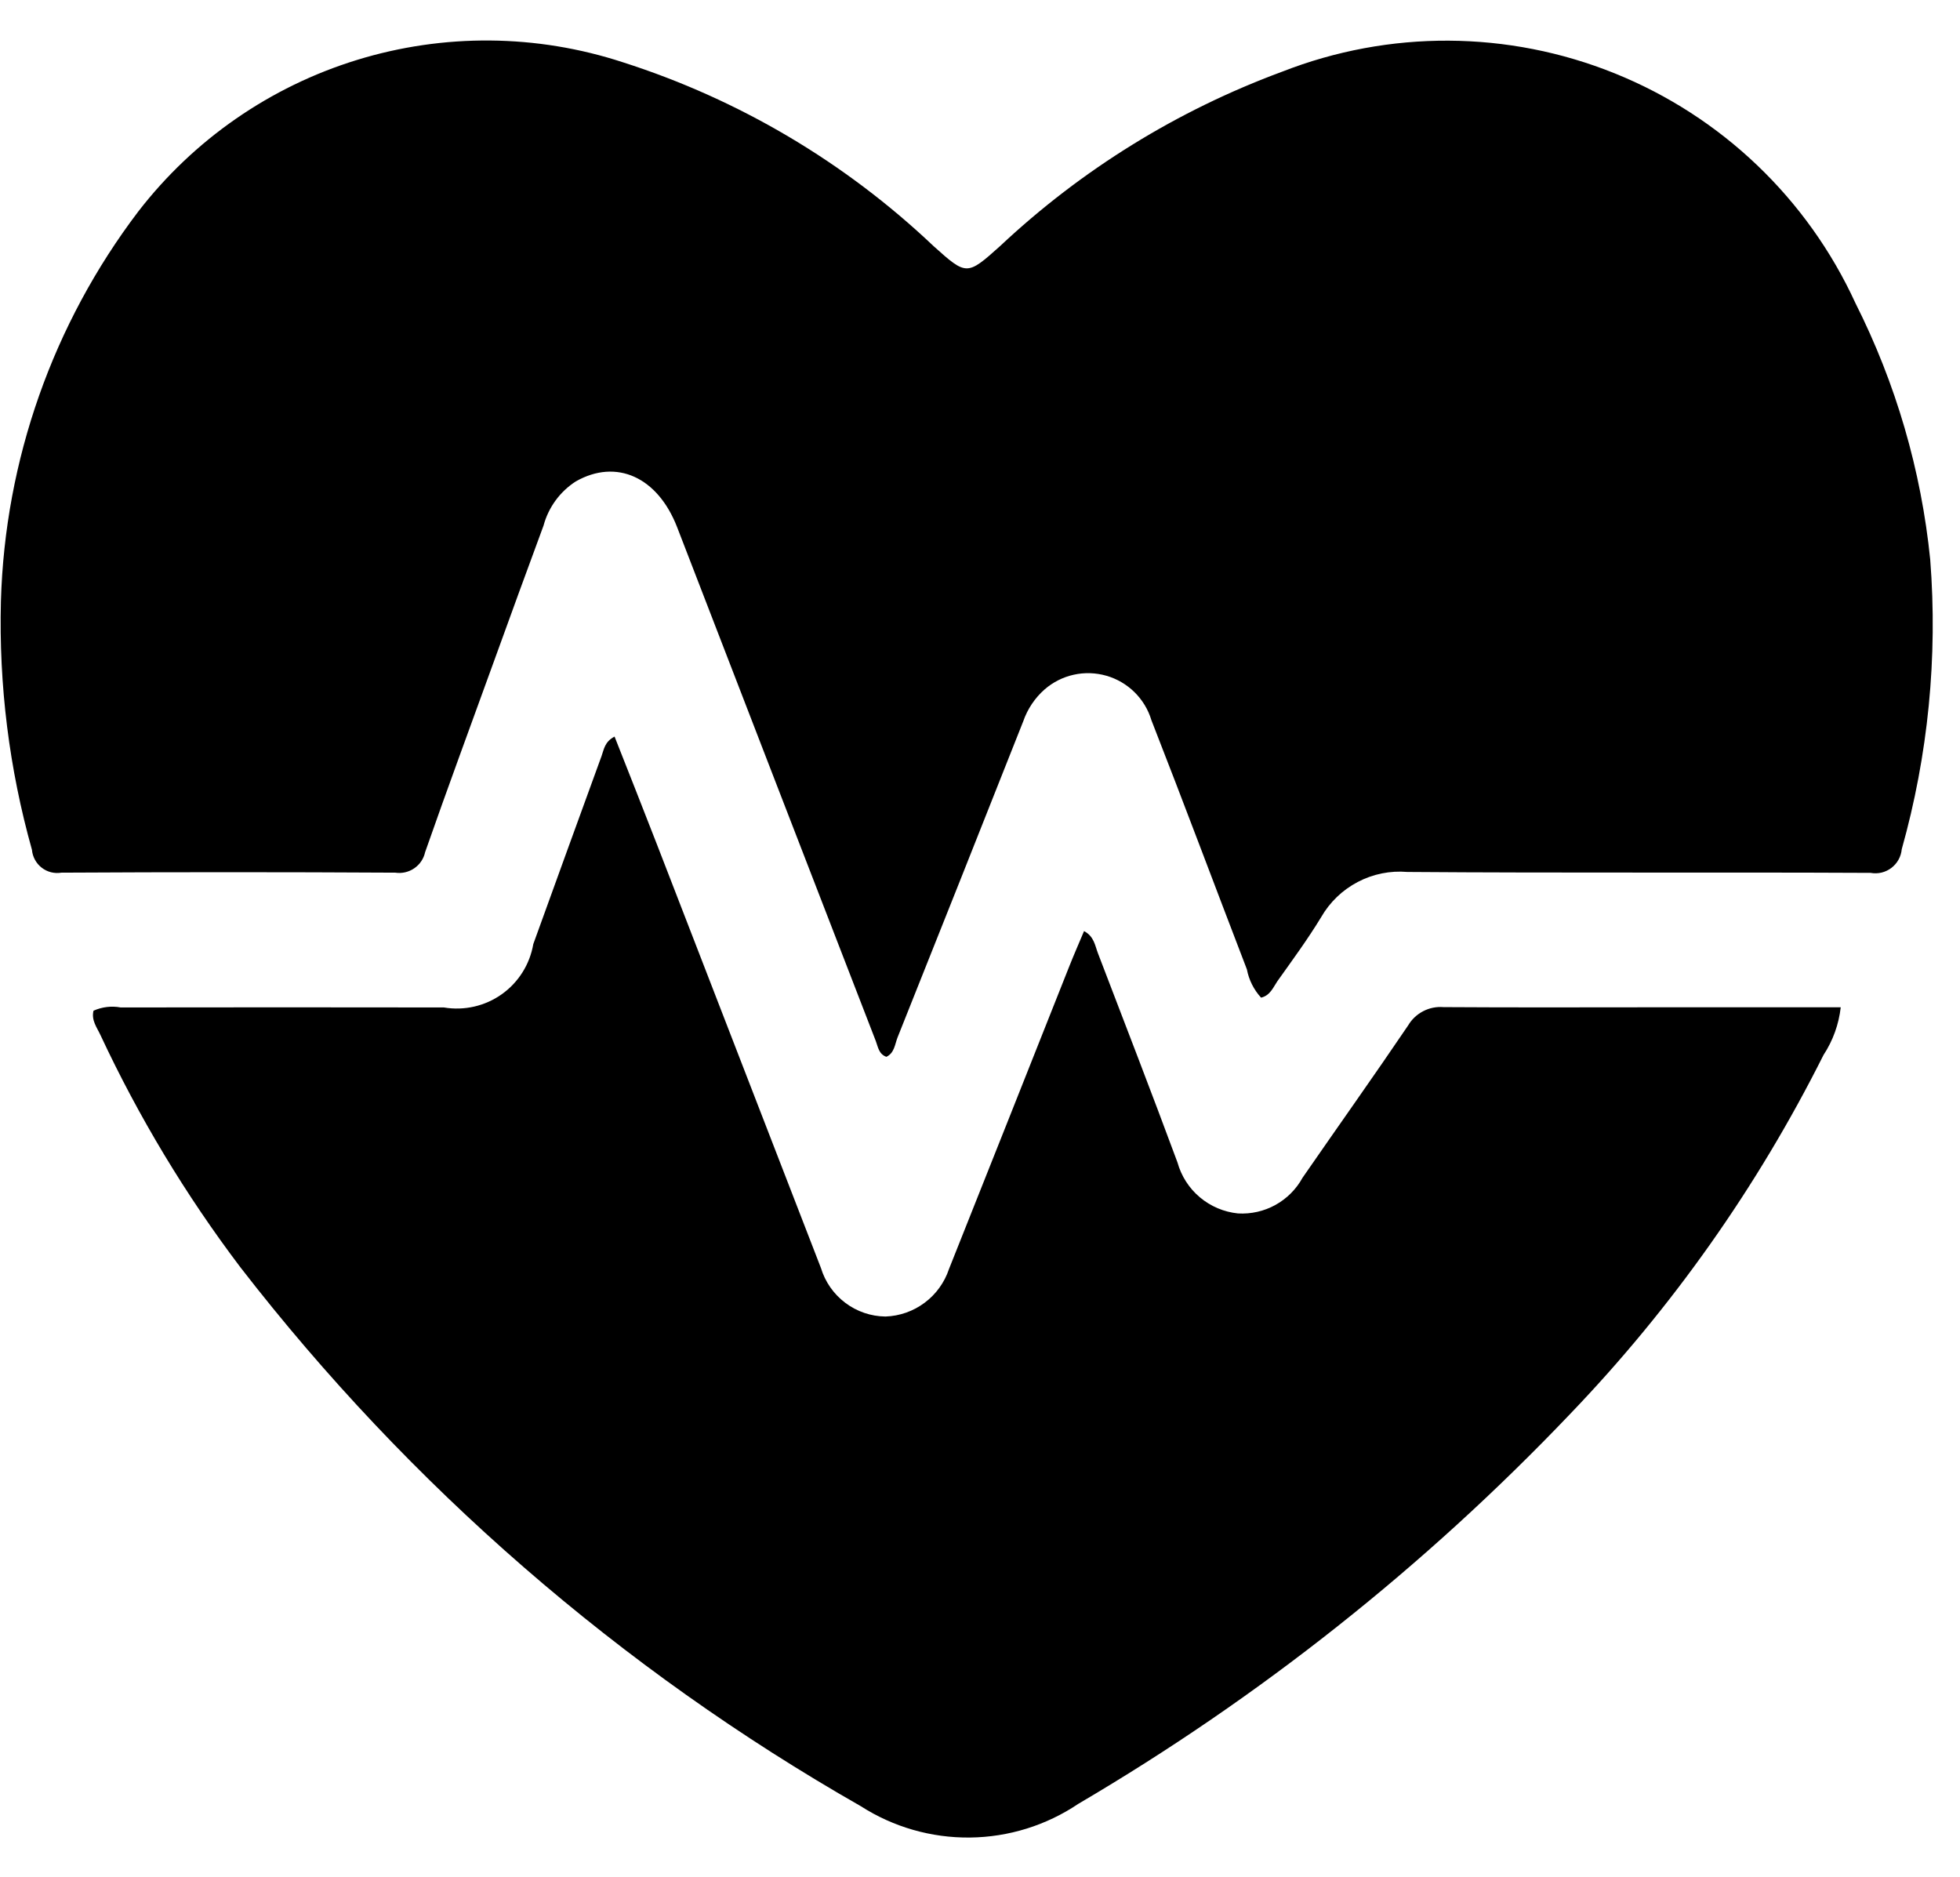 <svg width="47" height="45" viewBox="0 0 47 45" fill="none" xmlns="http://www.w3.org/2000/svg">
<path d="M11.853 15.834C11.289 17.393 10.727 18.909 10.194 20.434C10.16 20.591 10.067 20.729 9.934 20.82C9.802 20.911 9.639 20.949 9.48 20.925C6.814 20.91 4.144 20.91 1.472 20.925C1.39 20.939 1.305 20.935 1.223 20.915C1.142 20.894 1.065 20.857 0.999 20.805C0.933 20.754 0.878 20.689 0.838 20.615C0.798 20.541 0.773 20.46 0.766 20.376C0.221 18.436 -0.03 16.426 0.022 14.412C0.119 11.032 1.27 7.767 3.314 5.074C4.645 3.349 6.477 2.079 8.558 1.438C10.64 0.797 12.869 0.816 14.939 1.494C17.722 2.384 20.267 3.891 22.386 5.901C23.177 6.611 23.186 6.614 23.981 5.901C25.933 4.068 28.234 2.646 30.745 1.719C33.312 0.713 36.167 0.728 38.723 1.76C41.28 2.792 43.344 4.763 44.493 7.269C45.462 9.192 46.07 11.277 46.286 13.419C46.468 15.756 46.237 18.106 45.603 20.363C45.595 20.451 45.569 20.536 45.526 20.613C45.484 20.69 45.425 20.757 45.355 20.811C45.285 20.864 45.205 20.902 45.119 20.923C45.033 20.943 44.944 20.946 44.857 20.93C41.157 20.912 37.451 20.936 33.749 20.908C33.337 20.873 32.923 20.956 32.557 21.149C32.19 21.341 31.886 21.634 31.68 21.993C31.359 22.522 30.99 23.023 30.631 23.528C30.531 23.674 30.46 23.87 30.24 23.922C30.066 23.732 29.948 23.497 29.9 23.244C29.134 21.253 28.388 19.254 27.61 17.268C27.534 17.014 27.394 16.784 27.206 16.598C27.017 16.412 26.785 16.276 26.53 16.203C26.275 16.13 26.006 16.121 25.747 16.179C25.488 16.236 25.248 16.358 25.048 16.532C24.815 16.738 24.639 17.001 24.537 17.295C23.537 19.822 22.533 22.348 21.524 24.873C21.458 25.039 21.45 25.247 21.255 25.341C21.072 25.275 21.055 25.104 21.003 24.967C19.413 20.86 17.824 16.752 16.238 12.643C15.771 11.437 14.781 10.991 13.808 11.543C13.428 11.787 13.152 12.165 13.034 12.602C12.641 13.663 12.254 14.728 11.853 15.834Z" fill="black"/>
<path d="M39.934 24.153H44.14C44.094 24.561 43.953 24.953 43.727 25.297C42.143 28.458 40.092 31.363 37.642 33.914C34.167 37.559 30.202 40.702 25.859 43.252C25.09 43.77 24.186 44.051 23.259 44.061C22.332 44.071 21.422 43.81 20.641 43.309C14.879 40.023 9.822 35.631 5.762 30.384C4.452 28.652 3.328 26.787 2.409 24.819C2.325 24.638 2.186 24.465 2.242 24.235C2.447 24.144 2.674 24.116 2.893 24.157C5.477 24.153 8.06 24.153 10.644 24.157C11.13 24.239 11.629 24.126 12.031 23.841C12.433 23.556 12.705 23.123 12.788 22.638C13.332 21.133 13.878 19.629 14.426 18.126C14.482 17.973 14.497 17.786 14.737 17.662C15.079 18.53 15.42 19.387 15.753 20.247C17.065 23.632 18.376 27.018 19.686 30.405C19.787 30.738 19.991 31.03 20.27 31.24C20.548 31.449 20.885 31.564 21.233 31.568C21.573 31.556 21.901 31.441 22.173 31.237C22.445 31.034 22.649 30.752 22.756 30.43C23.718 28.016 24.677 25.601 25.635 23.186C25.748 22.901 25.871 22.62 25.995 22.326C26.235 22.453 26.257 22.67 26.327 22.854C26.967 24.525 27.614 26.194 28.235 27.872C28.326 28.199 28.512 28.491 28.772 28.709C29.031 28.927 29.35 29.062 29.687 29.096C30 29.114 30.311 29.044 30.585 28.892C30.858 28.741 31.084 28.515 31.234 28.241C32.076 27.023 32.934 25.817 33.765 24.59C33.851 24.444 33.976 24.325 34.127 24.247C34.277 24.169 34.446 24.135 34.614 24.149C36.371 24.161 38.125 24.153 39.934 24.153Z" fill="black"/>
</svg>
